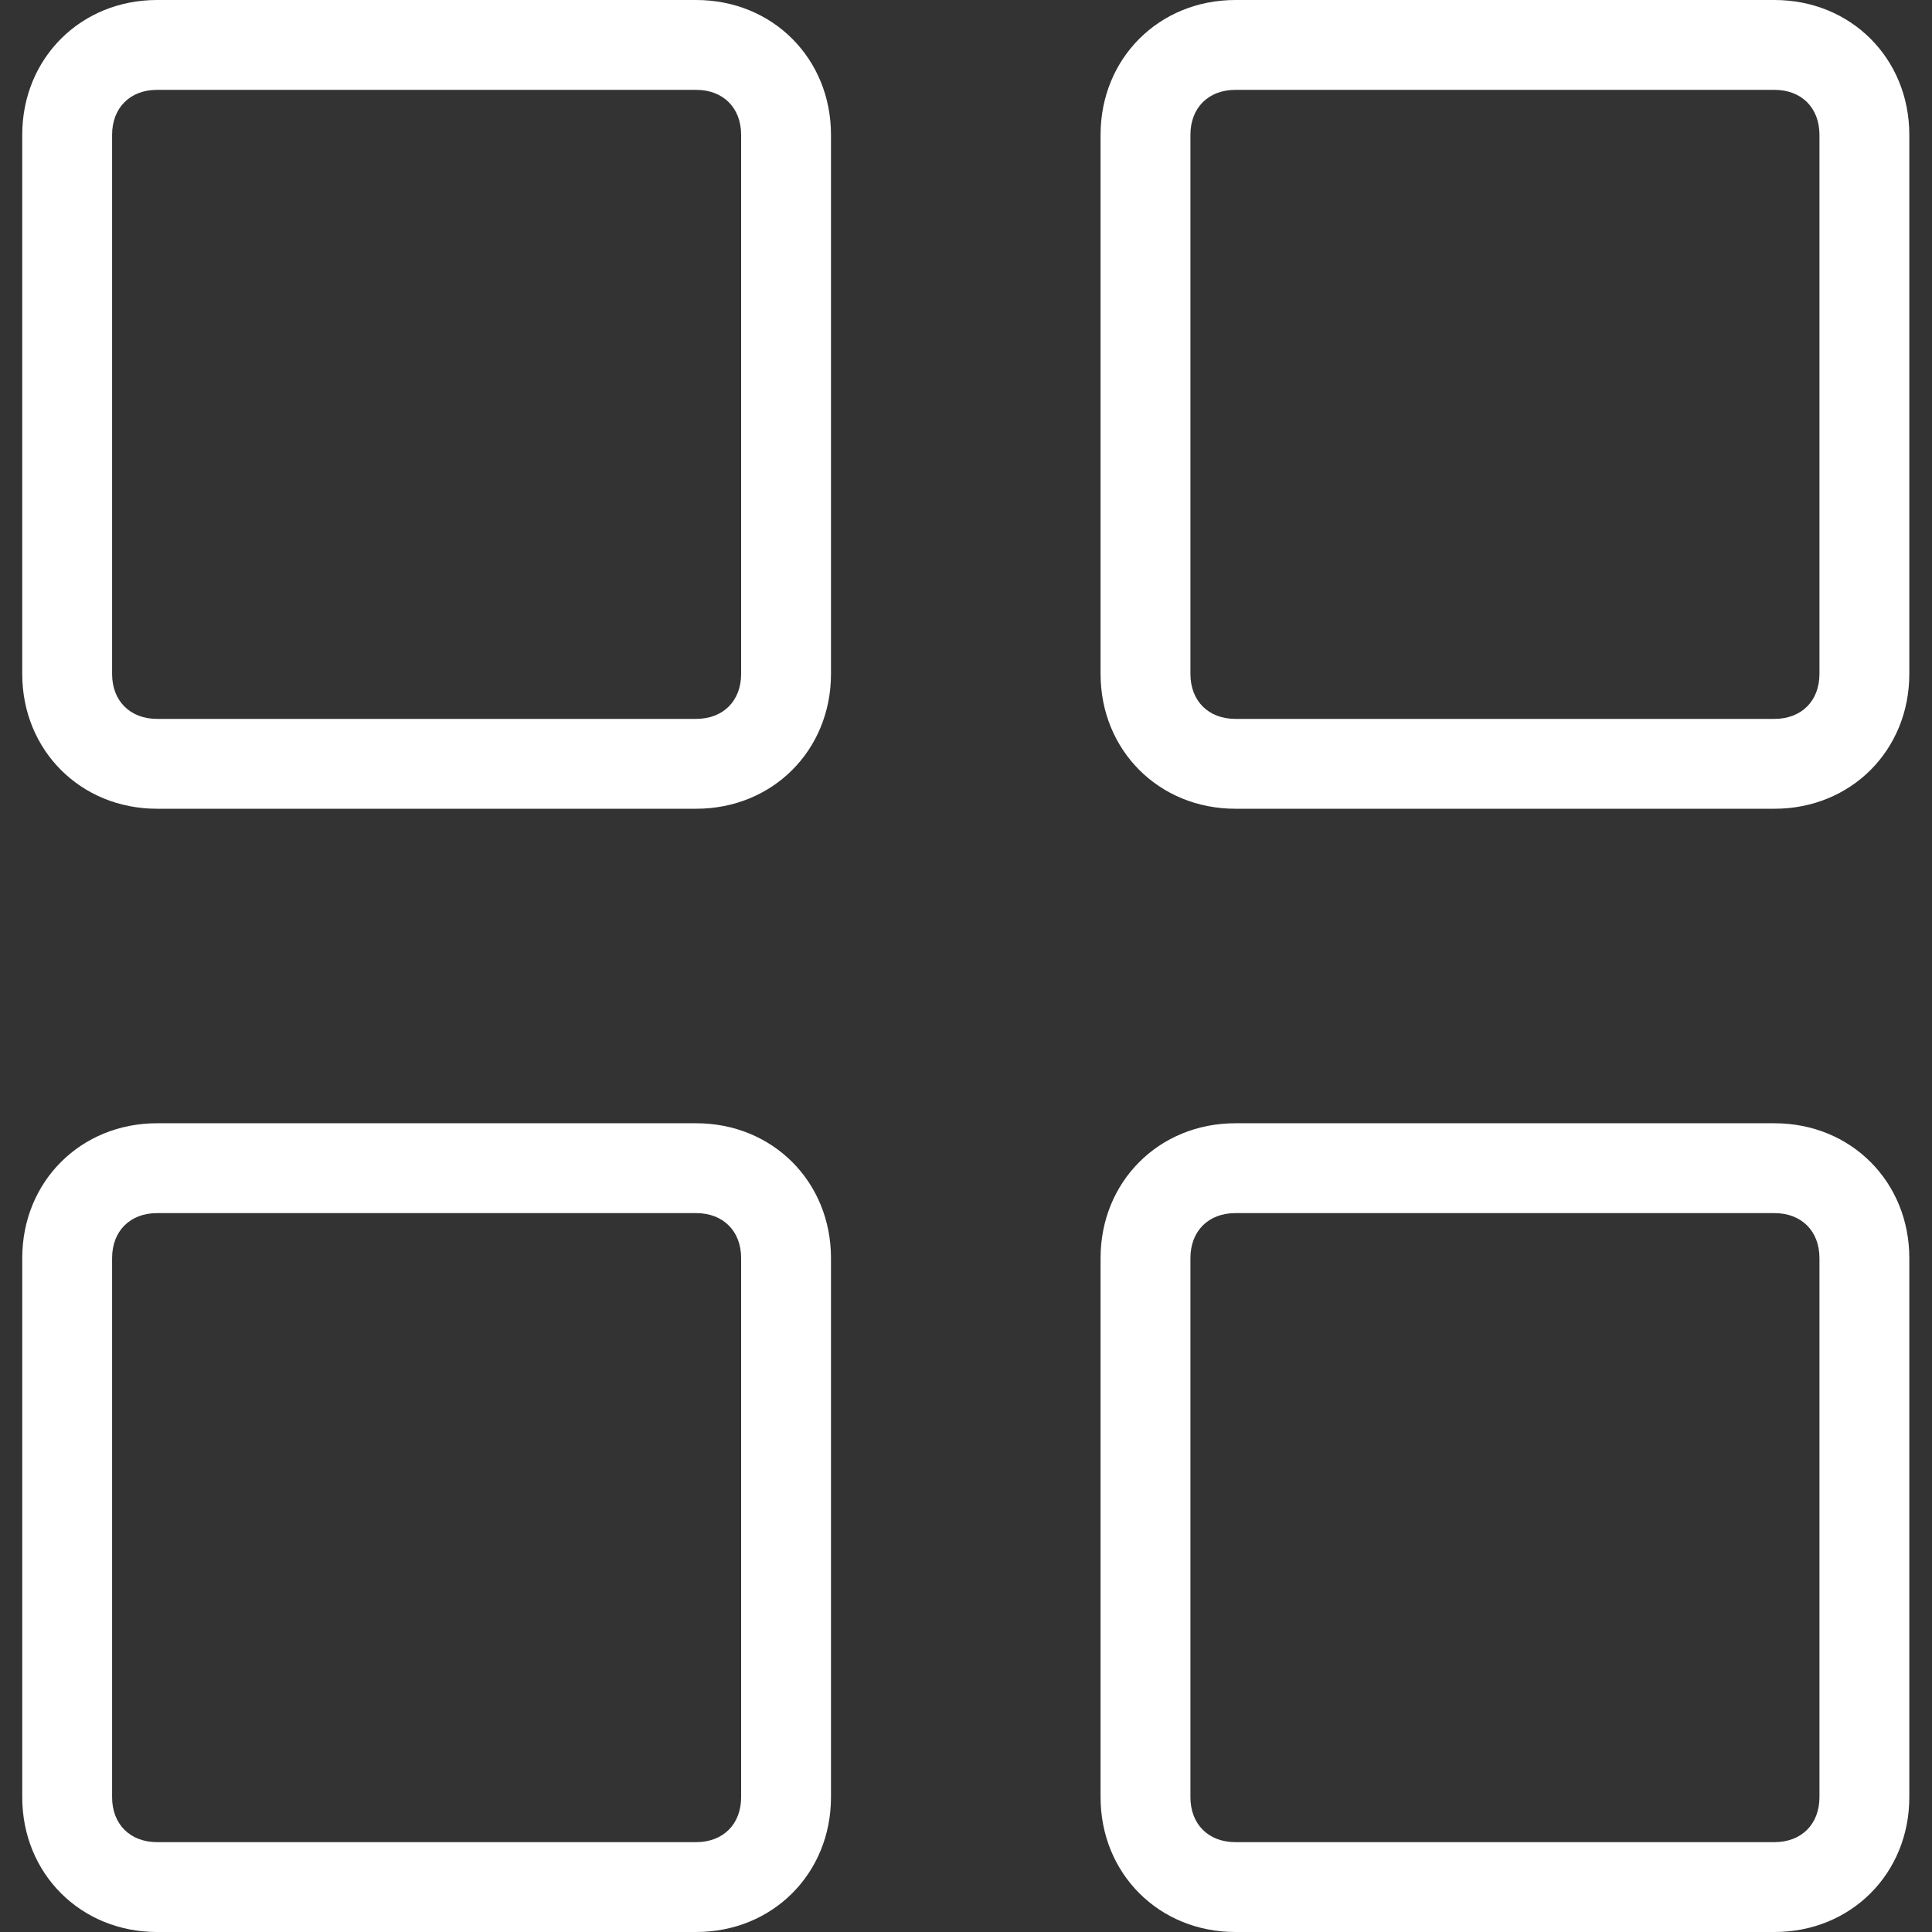 <svg version="1.2" xmlns="http://www.w3.org/2000/svg" xmlns:xlink="http://www.w3.org/1999/xlink" overflow="visible" preserveAspectRatio="none" viewBox="-0.495 0 43 43" width="30" height="30"><rect x="-0.495" y="0" width="43" height="43" fill="#333333" stroke="none"/><g><g xmlns:default="http://www.w3.org/2000/svg">
	<g>
		<path d="M15,0H3C1.3,0,0,1.3,0,3v12c0,1.7,1.3,3,3,3h12c1.7,0,3-1.3,3-3V3C18,1.3,16.7,0,15,0z M16,15c0,0.6-0.4,1-1,1H3    c-0.6,0-1-0.4-1-1V3c0-0.6,0.4-1,1-1h12c0.6,0,1,0.4,1,1V15z M39,0H27c-1.7,0-3,1.3-3,3v12c0,1.7,1.3,3,3,3h12c1.7,0,3-1.3,3-3V3    C42,1.3,40.7,0,39,0z M40,15c0,0.6-0.4,1-1,1H27c-0.6,0-1-0.4-1-1V3c0-0.6,0.4-1,1-1h12c0.6,0,1,0.4,1,1V15z M15,25H3    c-1.7,0-3,1.3-3,3v12c0,1.7,1.3,3,3,3h12c1.7,0,3-1.3,3-3V28C18,26.3,16.7,25,15,25z M16,40c0,0.6-0.4,1-1,1H3c-0.6,0-1-0.4-1-1    V28c0-0.6,0.4-1,1-1h12c0.6,0,1,0.4,1,1V40z M39,25H27c-1.7,0-3,1.3-3,3v12c0,1.7,1.3,3,3,3h12c1.7,0,3-1.3,3-3V28    C42,26.3,40.7,25,39,25z M40,40c0,0.6-0.4,1-1,1H27c-0.6,0-1-0.4-1-1V28c0-0.6,0.4-1,1-1h12c0.6,0,1,0.4,1,1V40z" style="fill: rgb(255, 255, 255);" vector-effect="non-scaling-stroke"/>
	</g>
</g></g></svg>